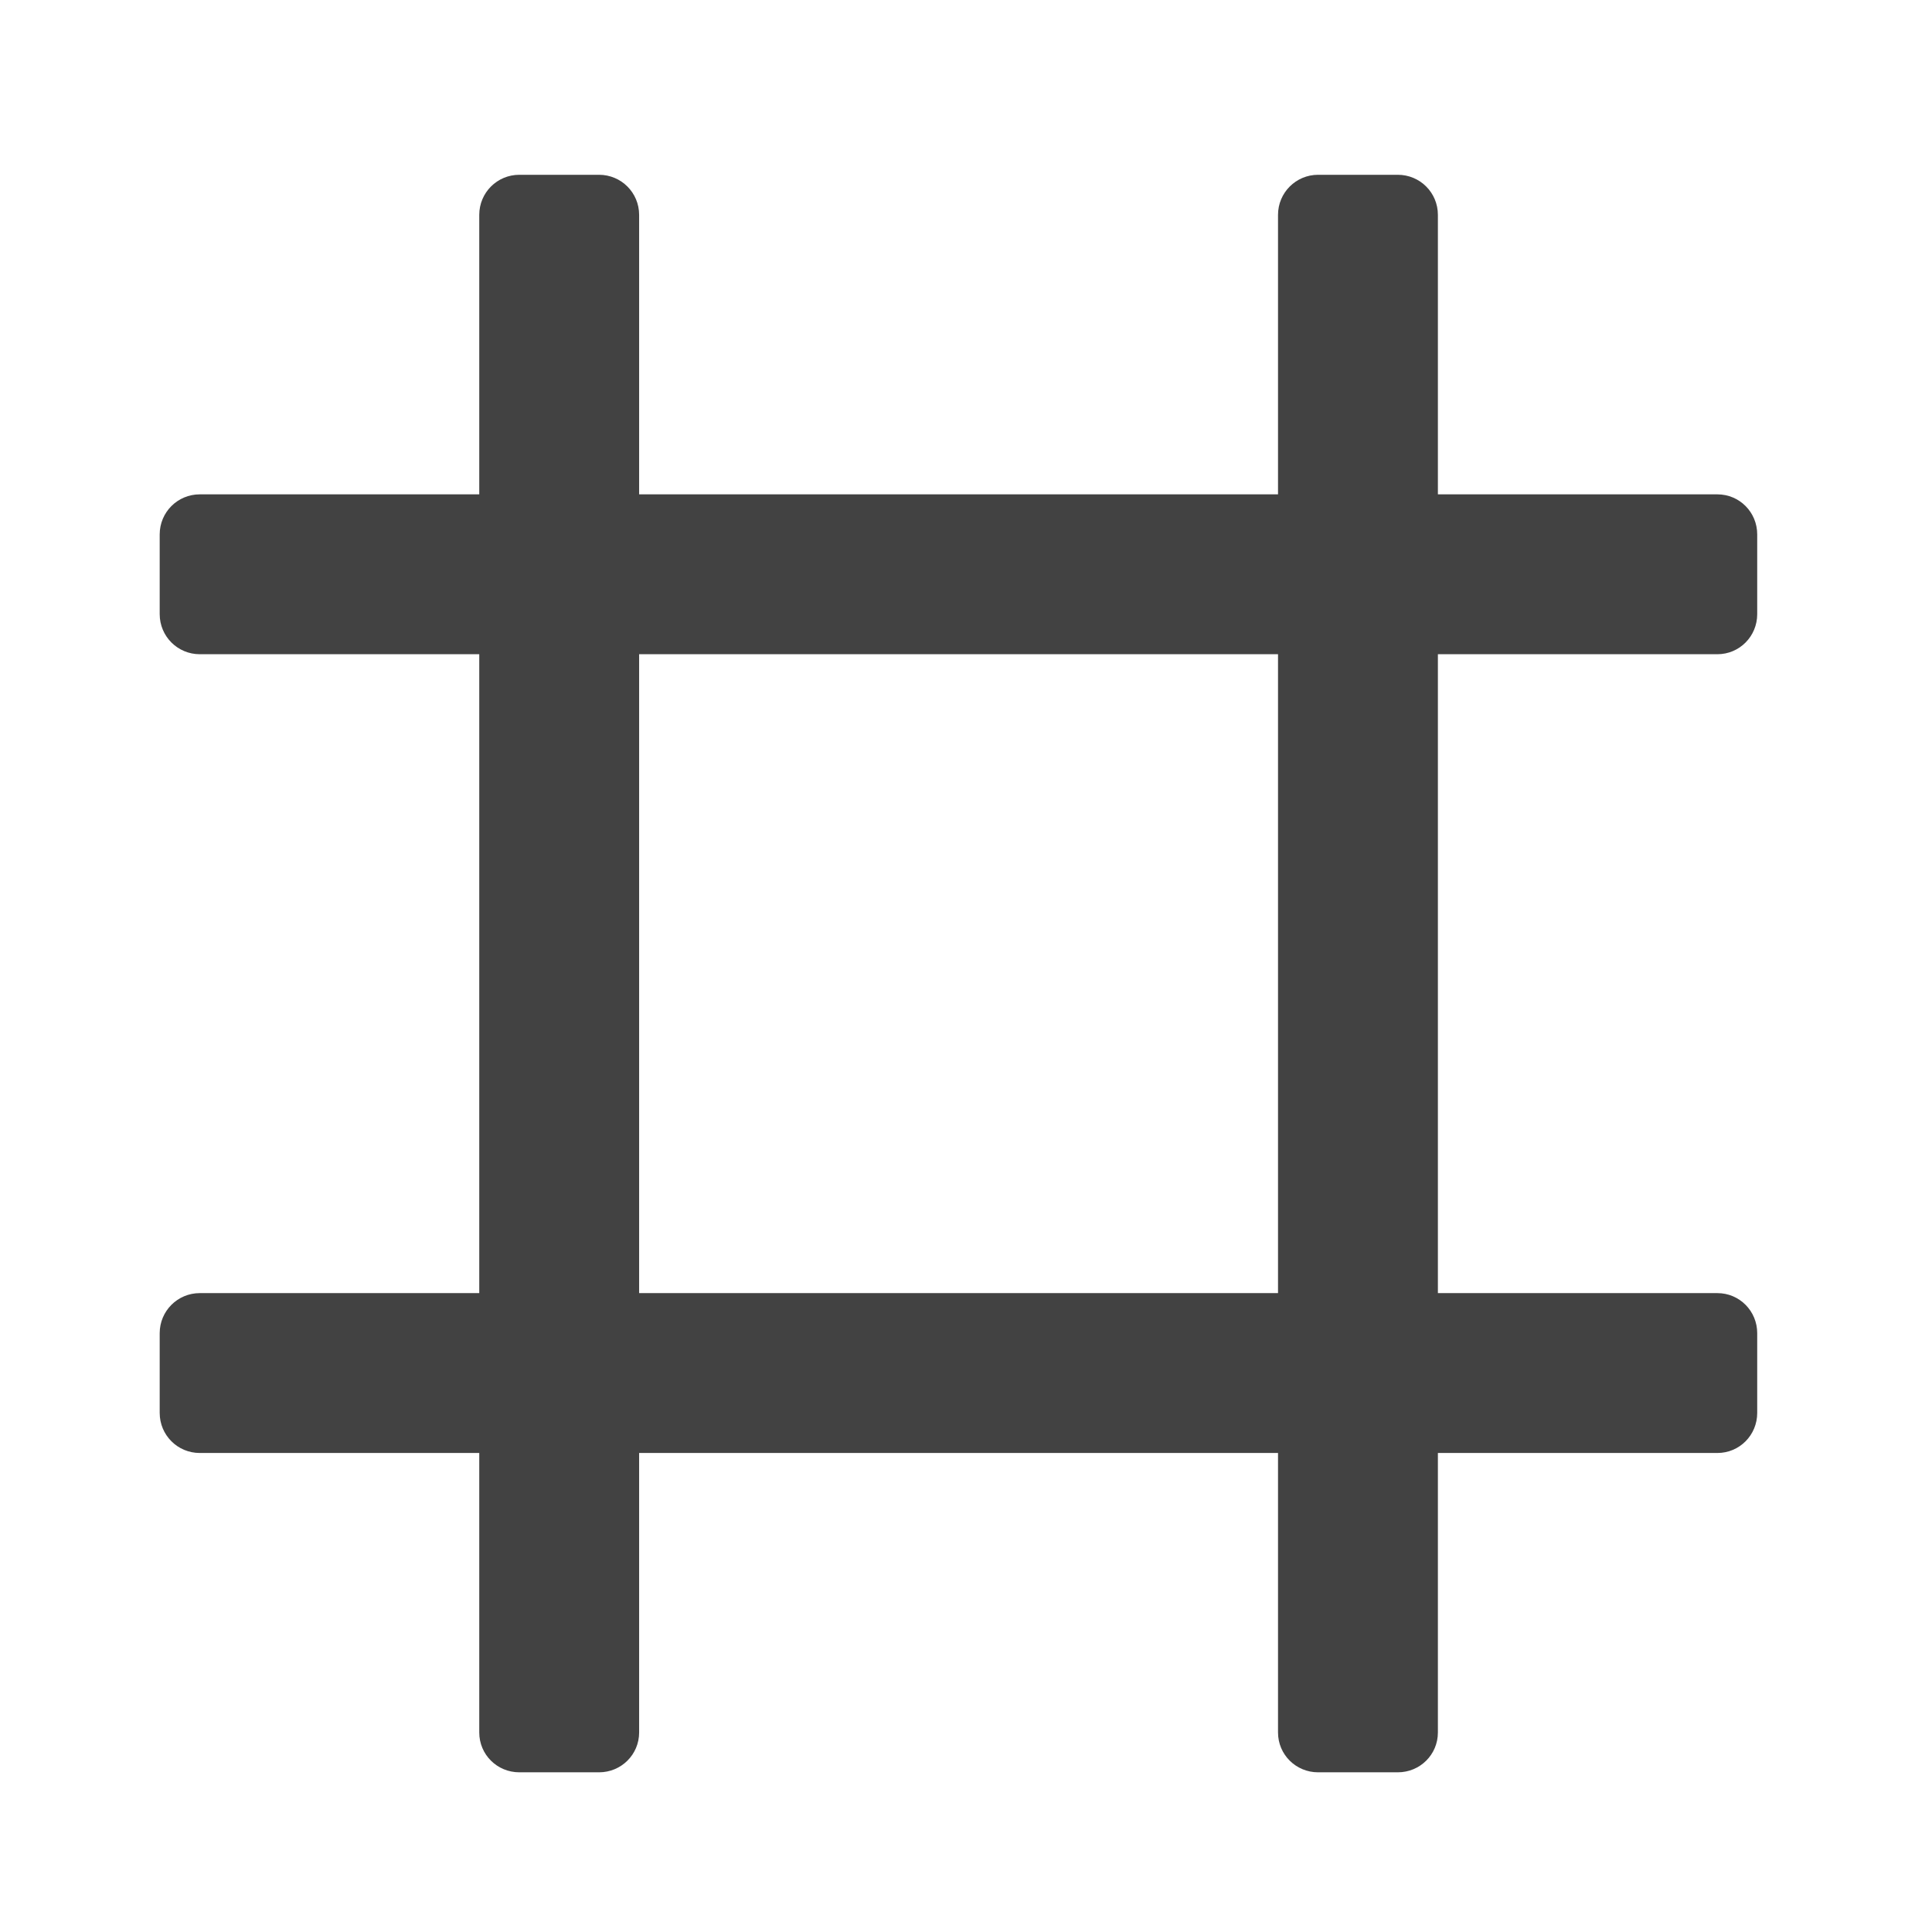 <?xml version="1.0" encoding="UTF-8"?>
<svg xmlns="http://www.w3.org/2000/svg" xmlns:xlink="http://www.w3.org/1999/xlink" width="32px" height="32px" viewBox="0 0 32 32" version="1.1">
<g id="surface1">
<path style=" stroke:none;fill-rule:nonzero;fill:rgb(25.882%,25.882%,25.882%);fill-opacity:1;" d="M 10.586 28.695 L 10.586 3.559 C 10.586 3.191 10.289 2.895 9.922 2.895 L 8.602 2.895 C 8.234 2.895 7.938 3.191 7.938 3.559 L 7.938 28.695 C 7.938 29.062 8.234 29.355 8.602 29.355 L 9.922 29.355 C 10.289 29.355 10.586 29.062 10.586 28.695 Z M 10.586 28.695 "/>
<path style=" stroke:none;fill-rule:nonzero;fill:rgb(25.882%,25.882%,25.882%);fill-opacity:1;" d="M 23.816 28.695 L 23.816 3.559 C 23.816 3.191 23.52 2.895 23.152 2.895 L 21.832 2.895 C 21.465 2.895 21.168 3.191 21.168 3.559 L 21.168 28.695 C 21.168 29.062 21.465 29.355 21.832 29.355 L 23.152 29.355 C 23.52 29.355 23.816 29.062 23.816 28.695 Z M 23.816 28.695 "/>
<path style=" stroke:none;fill-rule:nonzero;fill:rgb(25.882%,25.882%,25.882%);fill-opacity:1;" d="M 3.309 10.836 L 28.445 10.836 C 28.812 10.836 29.105 10.539 29.105 10.172 L 29.105 8.852 C 29.105 8.484 28.812 8.188 28.445 8.188 L 3.309 8.188 C 2.941 8.188 2.645 8.484 2.645 8.852 L 2.645 10.172 C 2.645 10.539 2.941 10.836 3.309 10.836 Z M 3.309 10.836 "/>
<path style=" stroke:none;fill-rule:nonzero;fill:rgb(25.882%,25.882%,25.882%);fill-opacity:1;" d="M 3.309 24.066 L 28.445 24.066 C 28.812 24.066 29.105 23.77 29.105 23.402 L 29.105 22.082 C 29.105 21.715 28.812 21.418 28.445 21.418 L 3.309 21.418 C 2.941 21.418 2.645 21.715 2.645 22.082 L 2.645 23.402 C 2.645 23.77 2.941 24.066 3.309 24.066 Z M 3.309 24.066 "/>
</g>
</svg>
